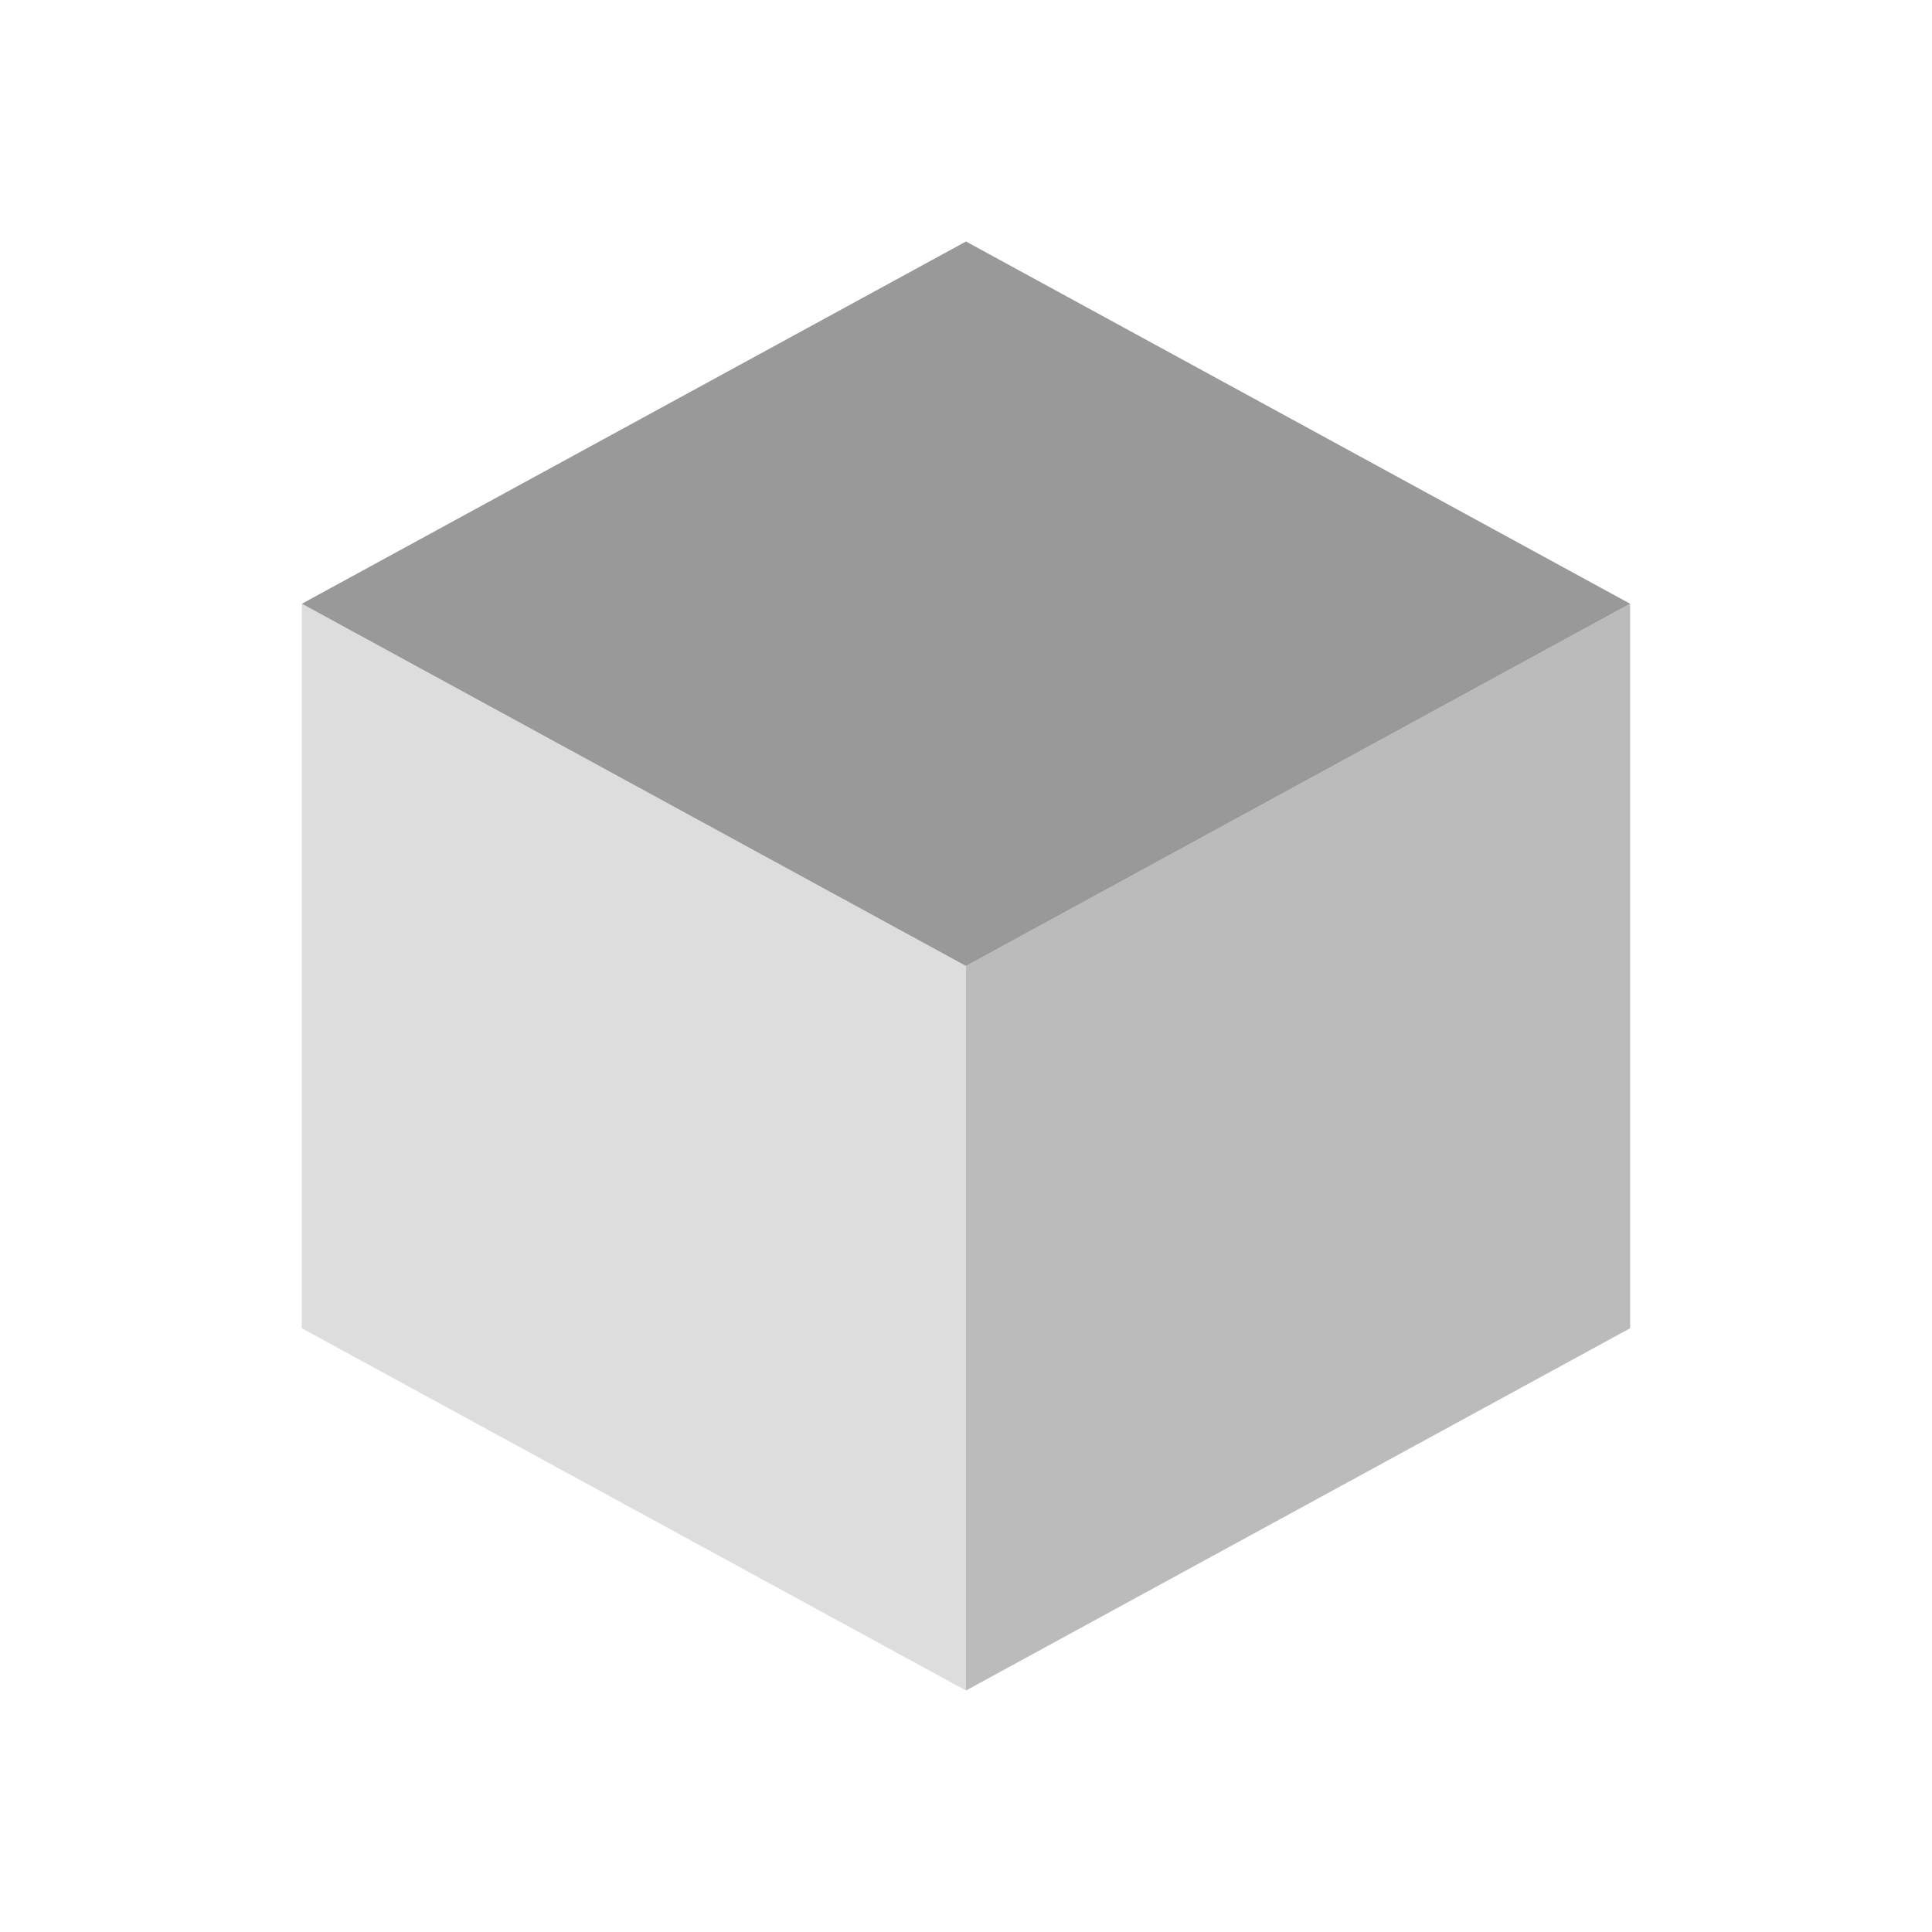 <svg version="1.1" viewBox="0 0 32 32" xmlns="http://www.w3.org/2000/svg"><path d="m16 16 11-6v12l-11 6z" fill="#bbb"/><path d="m5 22v-12l11 6v12z" fill="#ddd"/><path d="m16 4 11 6-11 6-11-6z" fill="#999"/></svg>